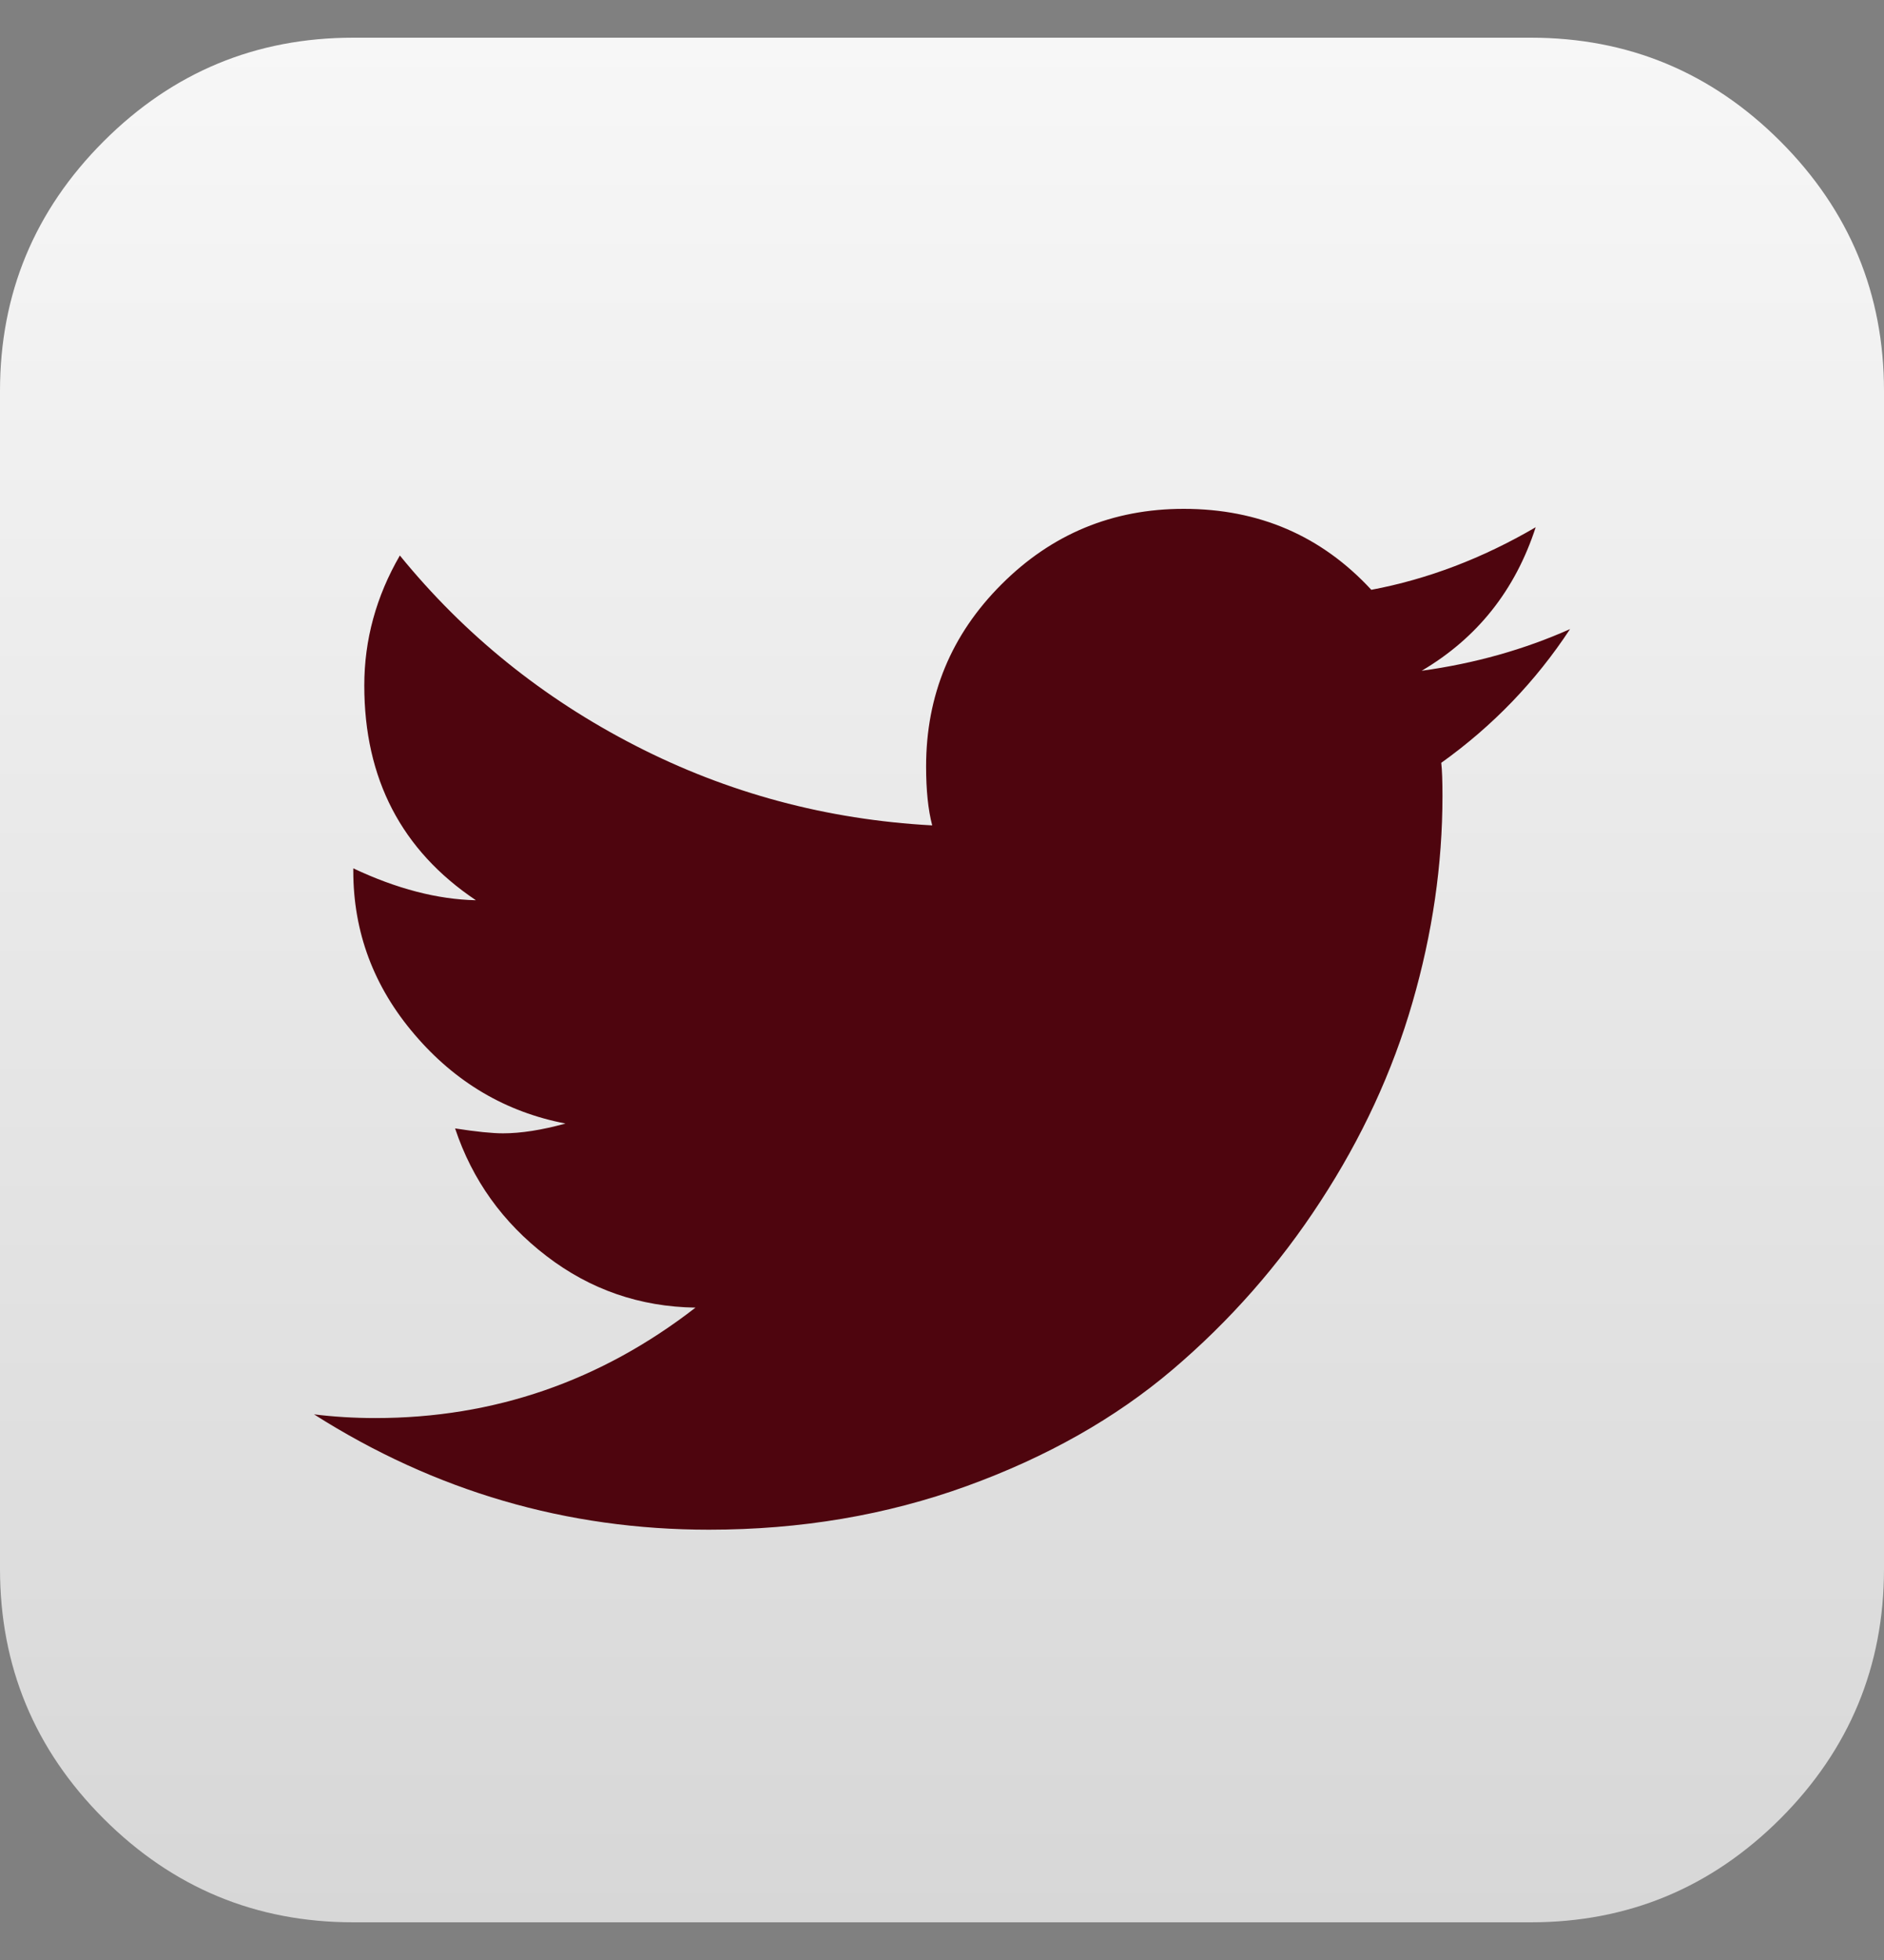 <svg width="25" height="26" viewBox="0 0 25 26" fill="none" xmlns="http://www.w3.org/2000/svg">
<rect x="0" y="0" width="25" height="26" fill="#808080" stroke="none"/>
<path d="M0 6.75C0 3.298 2.798 0.5 6.25 0.5H18.75C22.202 0.5 25 3.298 25 6.75V19.25C25 22.702 22.202 25.5 18.75 25.5H6.25C2.798 25.5 0 22.702 0 19.25V6.75Z" fill="#4E050E"/>
<path d="M23.625 1.875C22.708 0.958 21.604 0.5 20.313 0.5H4.688C3.396 0.5 2.292 0.958 1.375 1.875C0.458 2.792 0 3.896 0 5.187V20.812C0 22.103 0.458 23.208 1.375 24.125C2.292 25.041 3.396 25.5 4.688 25.5H20.313C21.604 25.5 22.708 25.041 23.625 24.125C24.541 23.208 25 22.104 25 20.812V5.187C25 3.896 24.541 2.792 23.625 1.875ZM19.125 10.119C19.136 10.217 19.141 10.363 19.141 10.559C19.141 11.47 19.008 12.384 18.742 13.301C18.477 14.218 18.07 15.097 17.521 15.938C16.974 16.779 16.32 17.522 15.56 18.168C14.801 18.813 13.889 19.329 12.826 19.714C11.763 20.099 10.623 20.292 9.408 20.292C7.52 20.292 5.773 19.782 4.167 18.762C4.428 18.794 4.699 18.811 4.981 18.811C6.554 18.811 7.97 18.322 9.229 17.346C8.491 17.335 7.832 17.107 7.252 16.662C6.671 16.217 6.267 15.653 6.039 14.969C6.321 15.013 6.533 15.034 6.674 15.034C6.912 15.034 7.189 14.991 7.504 14.904C6.712 14.752 6.044 14.359 5.502 13.724C4.959 13.09 4.688 12.365 4.688 11.552V11.519C5.263 11.79 5.805 11.931 6.315 11.942C5.328 11.28 4.834 10.331 4.834 9.094C4.834 8.486 4.992 7.911 5.306 7.369C6.163 8.421 7.205 9.262 8.431 9.891C9.657 10.521 10.97 10.873 12.37 10.949C12.316 10.743 12.289 10.483 12.289 10.168C12.289 9.224 12.622 8.418 13.29 7.751C13.957 7.084 14.763 6.75 15.707 6.75C16.705 6.75 17.535 7.108 18.197 7.824C18.946 7.683 19.673 7.406 20.378 6.994C20.107 7.829 19.602 8.464 18.865 8.898C19.57 8.801 20.226 8.616 20.834 8.345C20.378 9.039 19.808 9.631 19.125 10.119Z" fill="url(#paint0_linear_541_1643)"/>
<defs>
<linearGradient id="paint0_linear_541_1643" x1="12.5" y1="0.5" x2="12.5" y2="25.5" gradientUnits="userSpaceOnUse">
<stop stop-color="#F7F7F7"/>
<stop offset="1" stop-color="#D7D7D7"/>
</linearGradient>
</defs>
</svg>
